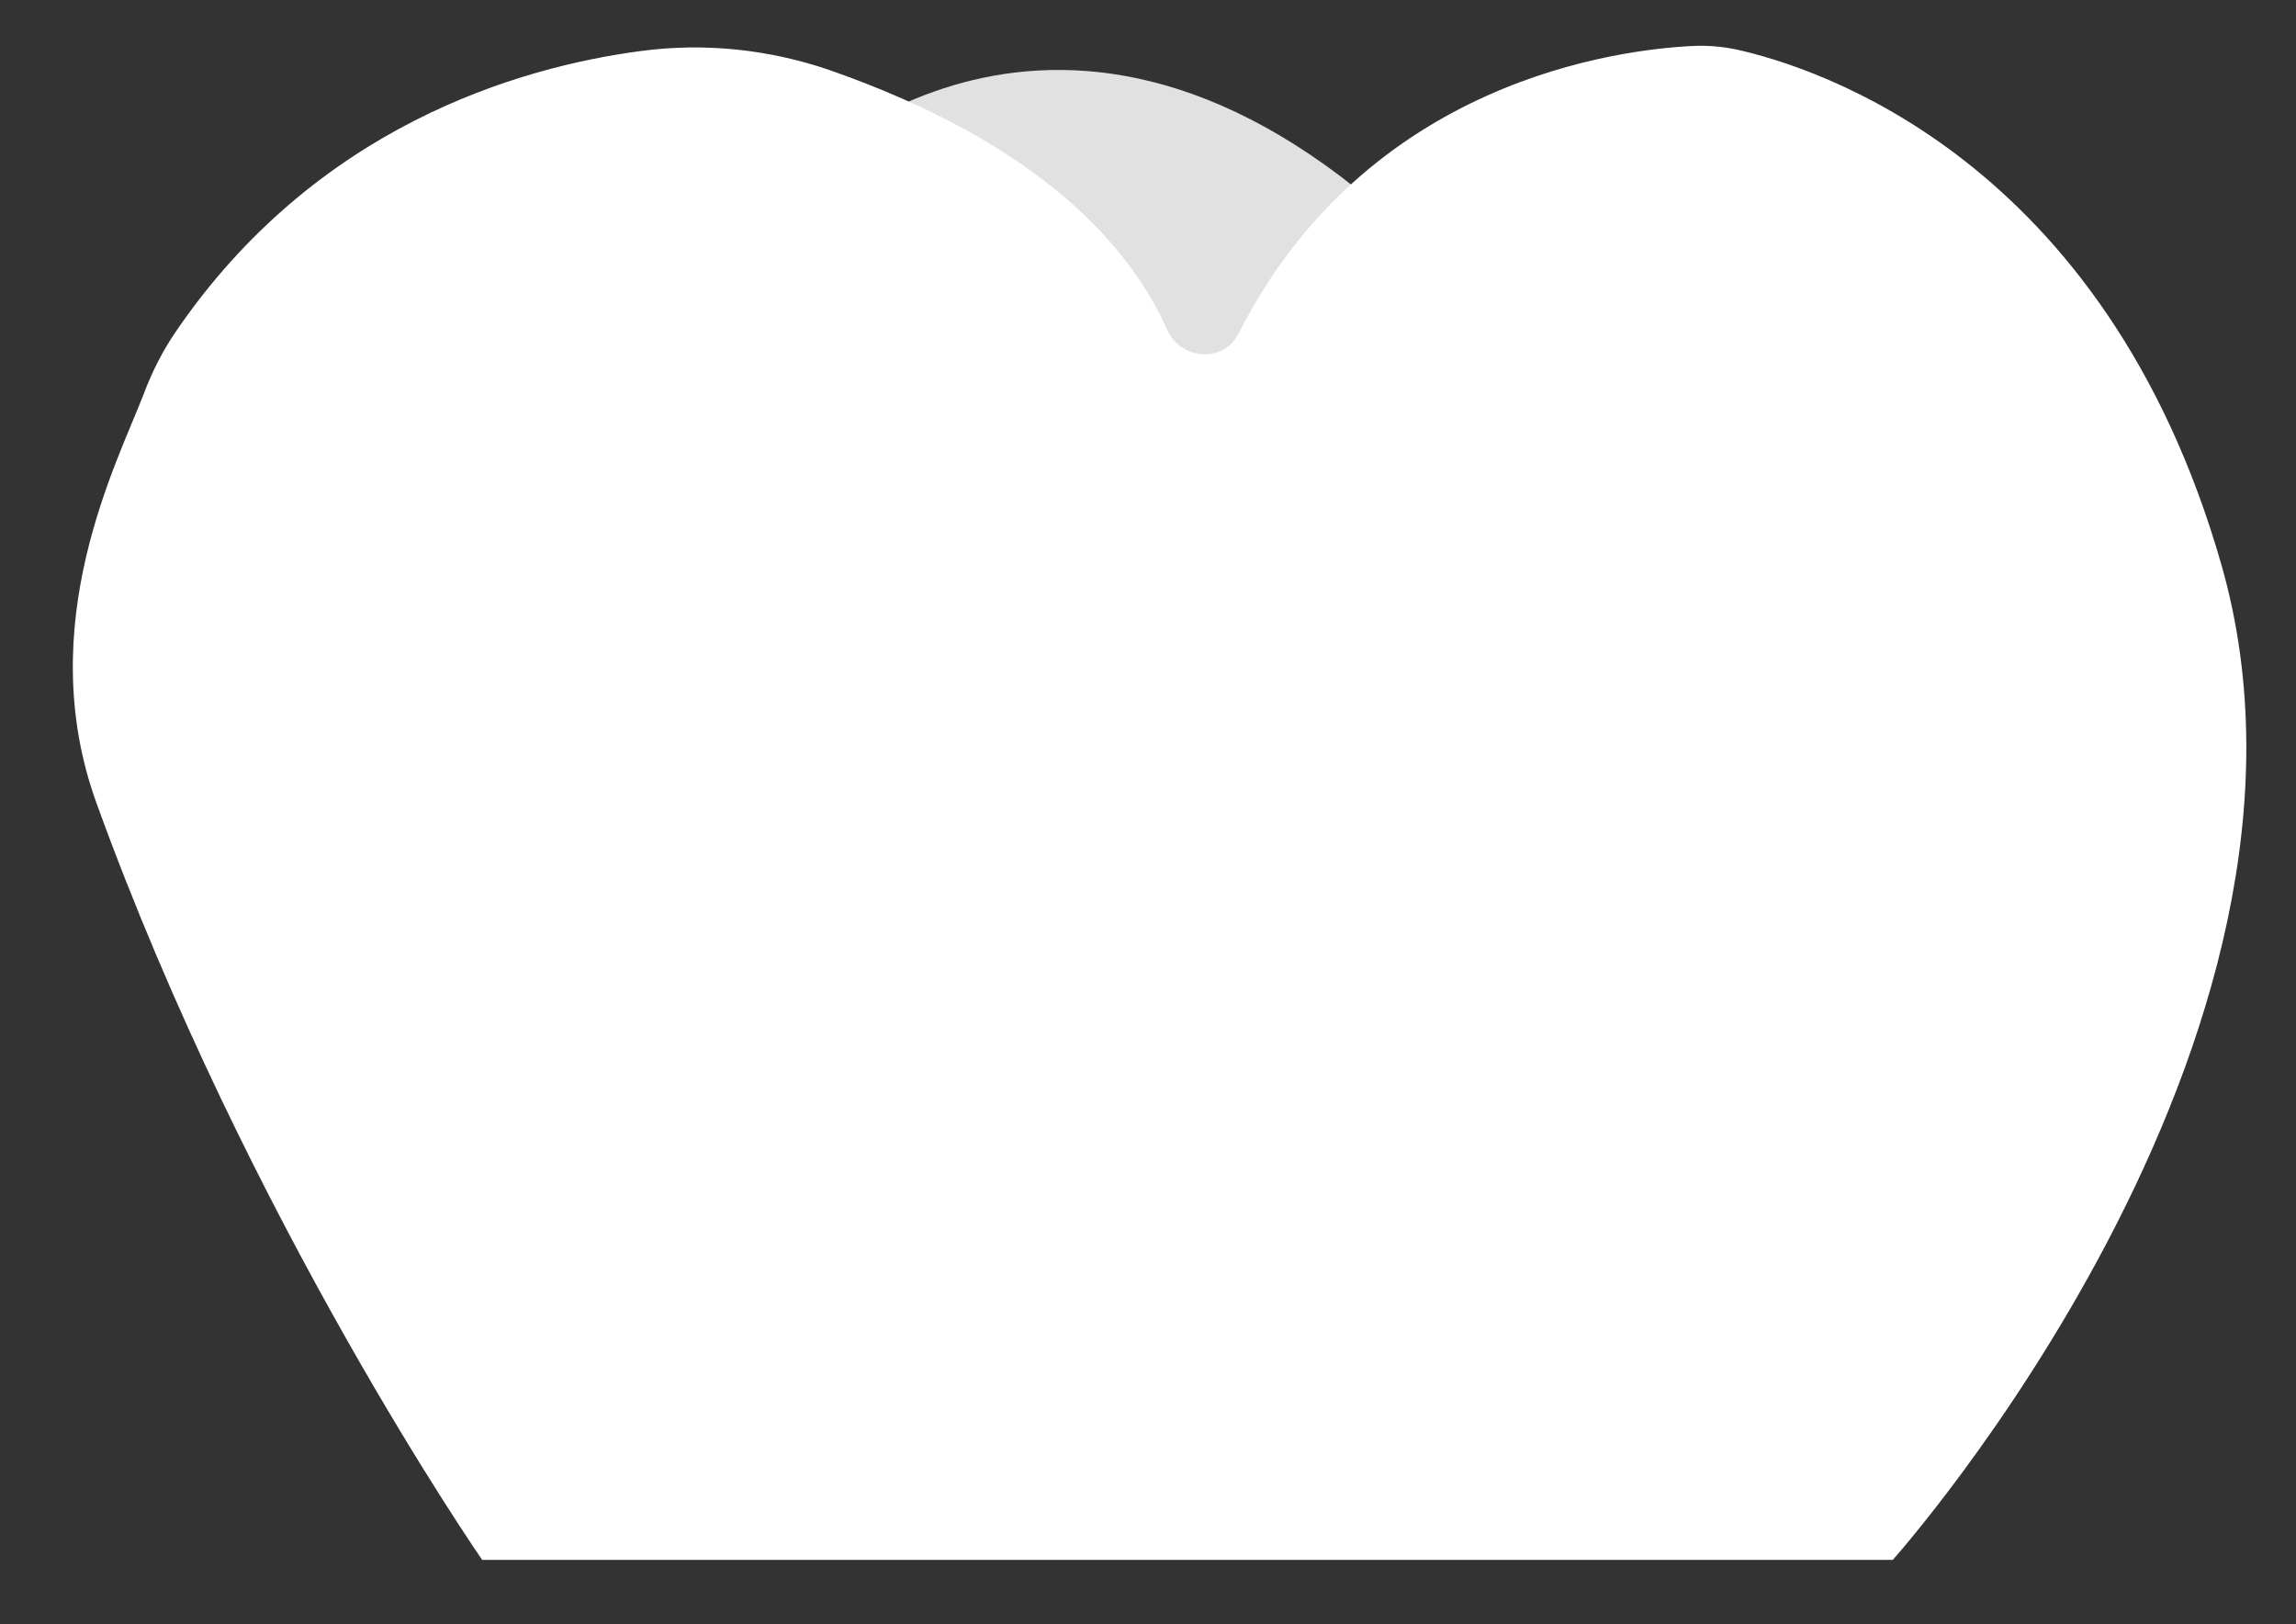 <svg width="41" height="29" viewBox="0 0 41 29" xmlns="http://www.w3.org/2000/svg">
<rect x="0" y="0" width="41" height="29" fill="#333333" stroke="none"/>
<path d="M13.95 3.36C13.95 3.36 18.25 -1.39 24.21 3.36C24.21 3.36 21.46 8.34 21.02 10.76C21.02 10.76 18.28 3.45 13.95 3.36Z" fill="#E1E1E1"/>
<path d="M21.02 11.29C20.8 11.29 20.6 11.15 20.52 10.95C20.49 10.88 17.86 3.98 13.94 3.89C13.73 3.89 13.55 3.76 13.46 3.57C13.38 3.38 13.41 3.16 13.55 3C13.6 2.95 18.26 -2.06 24.53 2.94C24.73 3.1 24.79 3.38 24.66 3.61C24.63 3.66 21.95 8.54 21.53 10.85C21.49 11.09 21.29 11.26 21.06 11.28C21.05 11.29 21.03 11.29 21.02 11.29ZM15.16 3.02C17.98 3.85 19.97 7.24 20.91 9.19C21.64 7.11 23 4.5 23.53 3.51C19.61 0.6 16.55 2.02 15.16 3.02Z" fill=""/>
<path d="M8.61 27.85H33.8C33.8 27.85 42.09 18.57 39.67 10.09C37.59 2.81 32.41 1.19 30.99 0.88C30.74 0.83 30.5 0.81 30.25 0.82C28.93 0.88 24.42 1.42 22.12 5.95C21.85 6.49 21.08 6.43 20.84 5.88C20.18 4.41 18.59 2.57 14.81 1.25C13.73 0.88 12.58 0.76 11.45 0.91C9.25 1.2 5.64 2.26 3.14 5.92C2.9 6.27 2.71 6.65 2.56 7.05C2.1 8.25 0.57 11.15 1.72 14.33C4.43 21.82 8.61 27.85 8.61 27.85Z" fill="white"/>
<path d="M33.8 28.38H8.61C8.44 28.38 8.27 28.3 8.17 28.15C8.13 28.09 3.92 21.97 1.21 14.5C0.12 11.48 1.26 8.76 1.87 7.3C1.94 7.13 2 6.98 2.06 6.85C2.24 6.38 2.45 5.97 2.7 5.61C5.36 1.7 9.28 0.65 11.38 0.37C12.58 0.21 13.83 0.34 14.98 0.74C19.03 2.15 20.66 4.19 21.32 5.65C21.38 5.78 21.48 5.79 21.52 5.78C21.61 5.78 21.64 5.72 21.65 5.7C24.08 0.92 28.83 0.34 30.23 0.28C30.53 0.26 30.82 0.29 31.11 0.35C32.7 0.7 38.04 2.42 40.19 9.93C42.66 18.6 34.55 27.8 34.21 28.19C34.09 28.32 33.95 28.38 33.8 28.38ZM8.89 27.32H33.55C34.65 26.01 41.29 17.71 39.15 10.23C37.16 3.28 32.3 1.71 30.86 1.39C30.67 1.35 30.46 1.33 30.26 1.34C29.01 1.4 24.75 1.91 22.58 6.18C22.37 6.6 21.95 6.82 21.47 6.84C20.98 6.83 20.54 6.54 20.34 6.08C19.77 4.81 18.31 3.02 14.62 1.74C13.62 1.39 12.55 1.28 11.51 1.42C9.16 1.73 5.88 2.81 3.57 6.2C3.37 6.49 3.2 6.83 3.05 7.22C3 7.36 2.93 7.52 2.85 7.7C2.29 9.03 1.26 11.5 2.21 14.13C4.58 20.68 8.12 26.16 8.89 27.32Z" fill=""/>
</svg>
